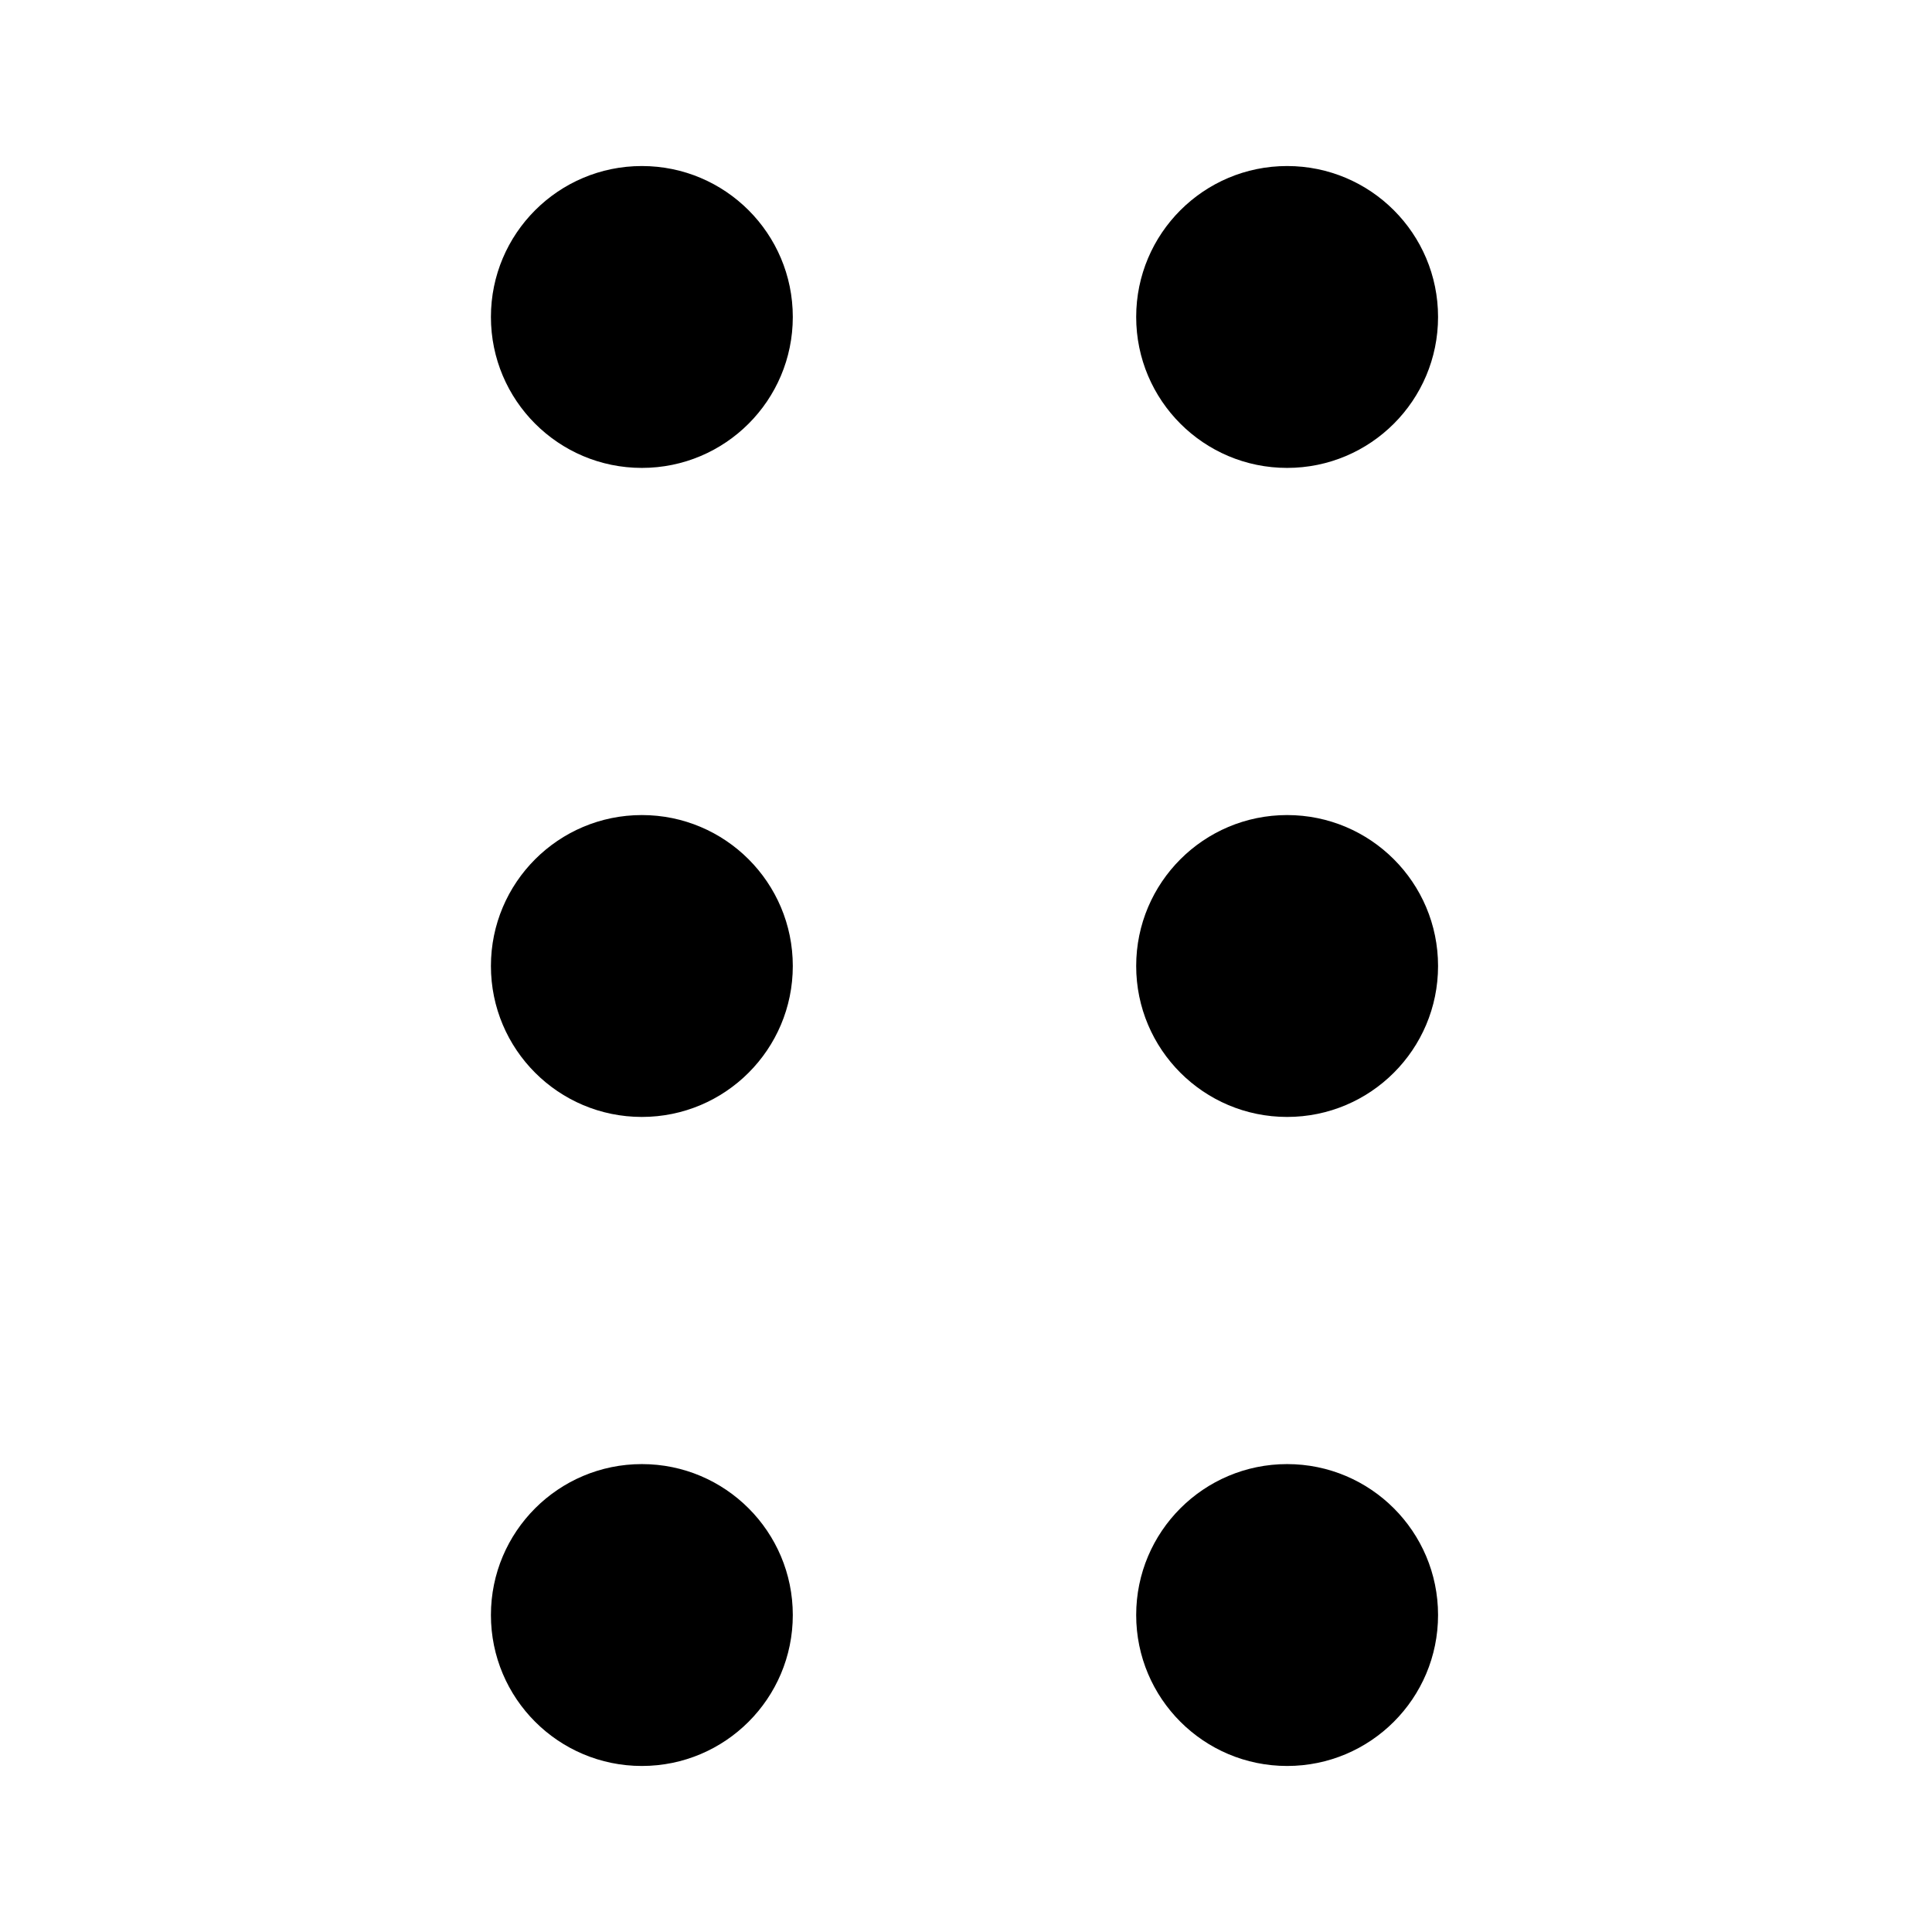 <svg xmlns="http://www.w3.org/2000/svg" viewBox="0 0 512 512"><circle cx="341.1" cy="84" r="40"/><circle cx="170.1" cy="84" r="40"/><circle cx="341.1" cy="256" r="40"/><circle cx="170.1" cy="256" r="40"/><circle cx="341.1" cy="428" r="40"/><circle cx="170.1" cy="428" r="40"/></svg>